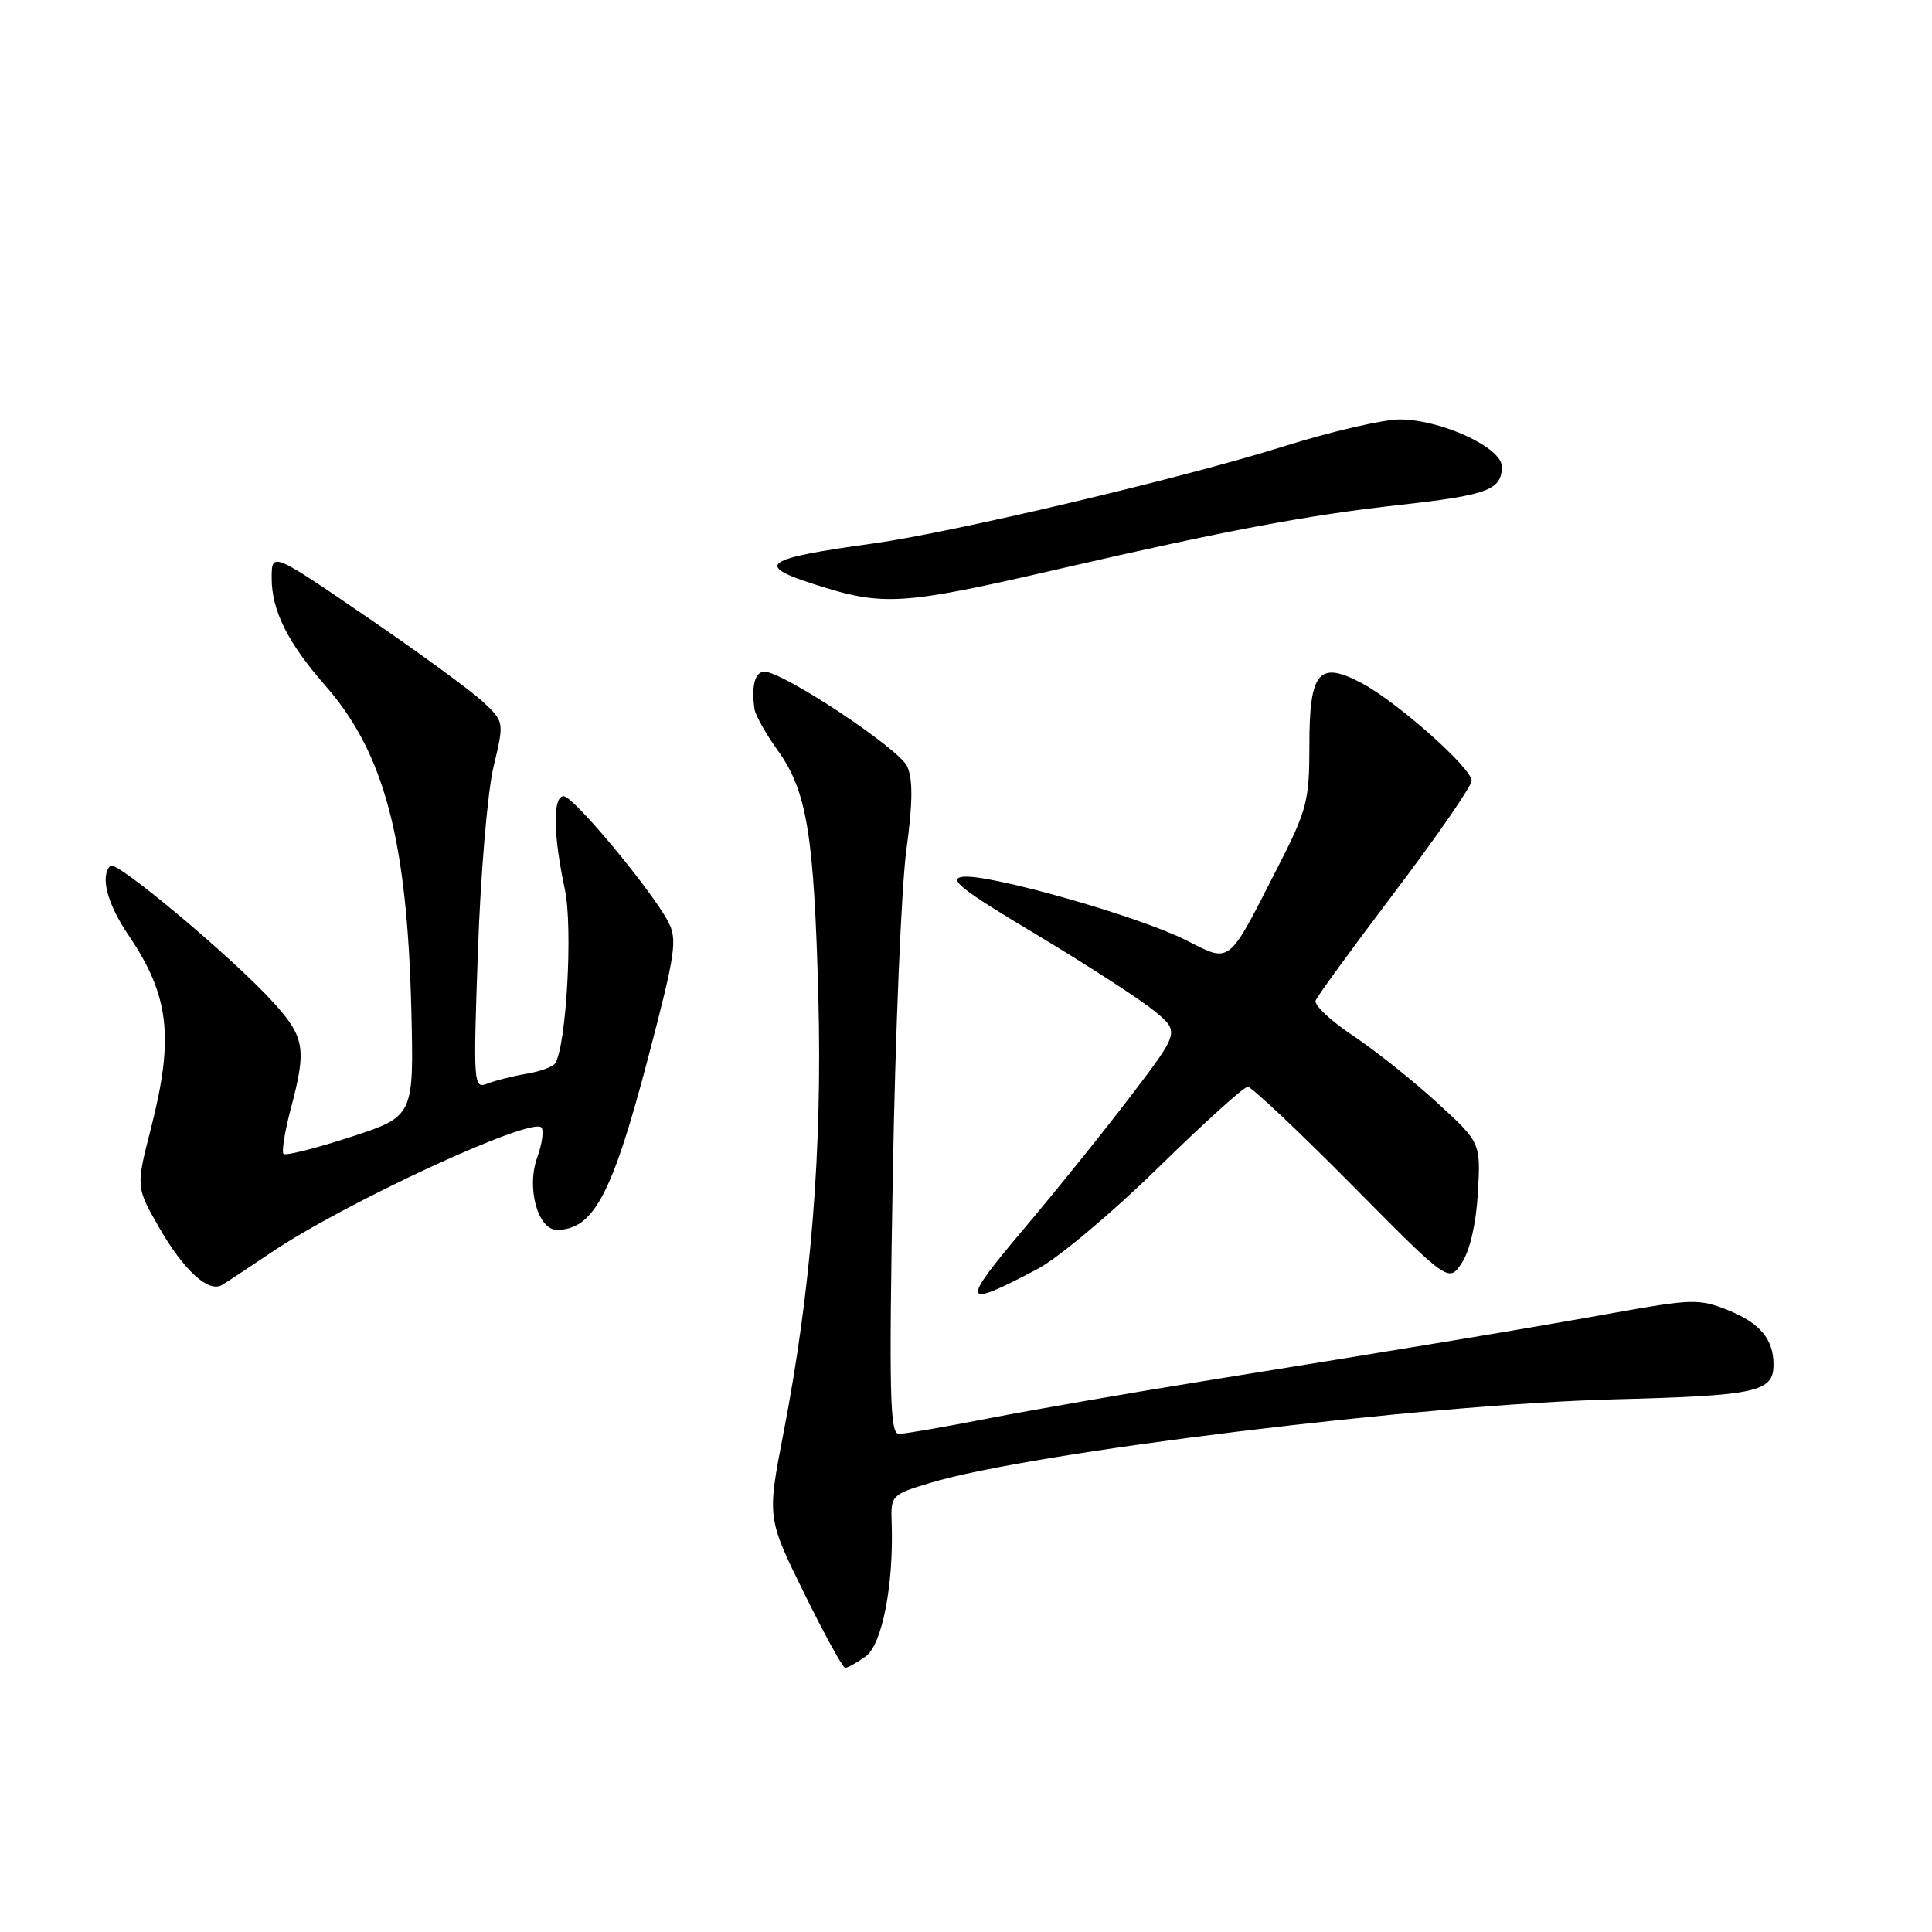 <?xml version="1.0" encoding="UTF-8" standalone="no"?>
<!DOCTYPE svg PUBLIC "-//W3C//DTD SVG 1.1//EN" "http://www.w3.org/Graphics/SVG/1.1/DTD/svg11.dtd" >
<svg xmlns="http://www.w3.org/2000/svg" xmlns:xlink="http://www.w3.org/1999/xlink" version="1.1" viewBox="0 0 256 256">
 <g >
 <path fill="currentColor"
d=" M 114.68 219.51 C 116.88 217.97 118.44 209.99 118.15 201.79 C 118.02 198.14 118.12 198.04 123.26 196.49 C 136.70 192.42 188.72 186.07 213.93 185.42 C 232.81 184.93 235.00 184.45 235.00 180.81 C 235.00 177.45 233.20 175.30 228.98 173.61 C 225.16 172.08 224.22 172.10 213.70 173.99 C 201.54 176.17 187.45 178.51 159.50 183.00 C 149.60 184.59 136.78 186.82 131.00 187.94 C 125.22 189.07 119.87 190.00 119.10 190.00 C 117.91 190.00 117.79 184.75 118.30 155.75 C 118.63 136.91 119.44 117.54 120.09 112.70 C 120.95 106.36 120.98 103.25 120.20 101.54 C 119.13 99.19 103.76 89.00 101.29 89.00 C 100.04 89.00 99.53 90.92 99.98 93.97 C 100.09 94.77 101.49 97.25 103.08 99.47 C 106.93 104.84 107.87 110.63 108.44 132.29 C 108.96 152.42 107.47 170.97 103.83 189.81 C 101.64 201.12 101.64 201.12 106.53 211.06 C 109.22 216.53 111.68 221.00 111.99 221.00 C 112.30 221.00 113.51 220.33 114.68 219.51 Z  M 137.49 168.14 C 140.23 166.69 147.41 160.66 153.44 154.75 C 159.48 148.84 164.82 144.00 165.33 144.00 C 165.83 144.00 172.03 149.85 179.11 156.99 C 191.96 169.98 191.96 169.98 193.71 167.32 C 194.78 165.69 195.60 162.10 195.83 158.02 C 196.20 151.39 196.20 151.39 190.35 146.04 C 187.13 143.10 182.12 139.11 179.21 137.18 C 176.30 135.24 174.10 133.17 174.33 132.57 C 174.56 131.97 179.31 125.47 184.88 118.11 C 190.44 110.76 195.00 104.16 195.00 103.45 C 195.00 101.78 185.21 93.07 180.49 90.55 C 174.76 87.49 173.50 88.96 173.50 98.73 C 173.50 106.17 173.21 107.30 169.21 115.11 C 162.63 128.01 163.13 127.61 157.13 124.57 C 150.87 121.40 130.96 115.75 127.57 116.18 C 125.54 116.44 127.37 117.88 137.29 123.81 C 144.00 127.84 151.03 132.38 152.91 133.92 C 156.31 136.71 156.31 136.71 149.93 145.10 C 146.42 149.72 139.99 157.71 135.64 162.86 C 127.18 172.87 127.40 173.47 137.49 168.14 Z  M 36.00 165.92 C 45.80 159.33 70.32 147.99 71.73 149.39 C 72.09 149.76 71.84 151.54 71.19 153.36 C 69.72 157.41 71.28 163.02 73.85 162.97 C 78.68 162.88 81.15 158.18 85.89 140.12 C 89.53 126.24 89.78 124.49 88.53 122.12 C 86.25 117.84 75.98 105.50 74.69 105.50 C 73.22 105.50 73.29 110.57 74.85 117.87 C 75.92 122.90 75.05 138.49 73.57 140.89 C 73.28 141.35 71.58 141.98 69.77 142.28 C 67.97 142.58 65.64 143.17 64.59 143.58 C 62.74 144.31 62.70 143.77 63.33 125.92 C 63.68 115.79 64.61 104.83 65.40 101.57 C 66.82 95.64 66.82 95.64 63.96 92.96 C 62.38 91.49 55.45 86.43 48.55 81.71 C 36.00 73.13 36.00 73.13 36.00 76.62 C 36.00 80.91 38.13 85.17 43.10 90.84 C 50.90 99.73 53.94 111.17 54.50 133.71 C 54.85 147.92 54.85 147.92 46.45 150.66 C 41.84 152.16 37.84 153.17 37.57 152.90 C 37.30 152.63 37.73 149.95 38.52 146.95 C 40.64 138.99 40.40 137.44 36.26 132.87 C 31.05 127.09 15.39 113.95 14.63 114.71 C 13.25 116.09 14.19 119.73 17.01 123.89 C 22.44 131.91 23.09 137.42 20.01 149.48 C 18.01 157.28 18.01 157.28 21.07 162.63 C 24.33 168.31 27.62 171.33 29.41 170.27 C 30.01 169.91 32.98 167.96 36.00 165.92 Z  M 140.50 75.35 C 162.45 70.29 173.16 68.27 185.50 66.90 C 197.16 65.60 199.00 64.91 199.00 61.82 C 199.00 59.31 191.00 55.61 185.50 55.58 C 183.30 55.57 176.32 57.19 170.00 59.18 C 156.72 63.35 126.23 70.56 115.71 72.01 C 101.21 74.01 99.96 74.86 107.75 77.37 C 117.07 80.38 119.33 80.24 140.50 75.35 Z "/>
</g>
</svg>